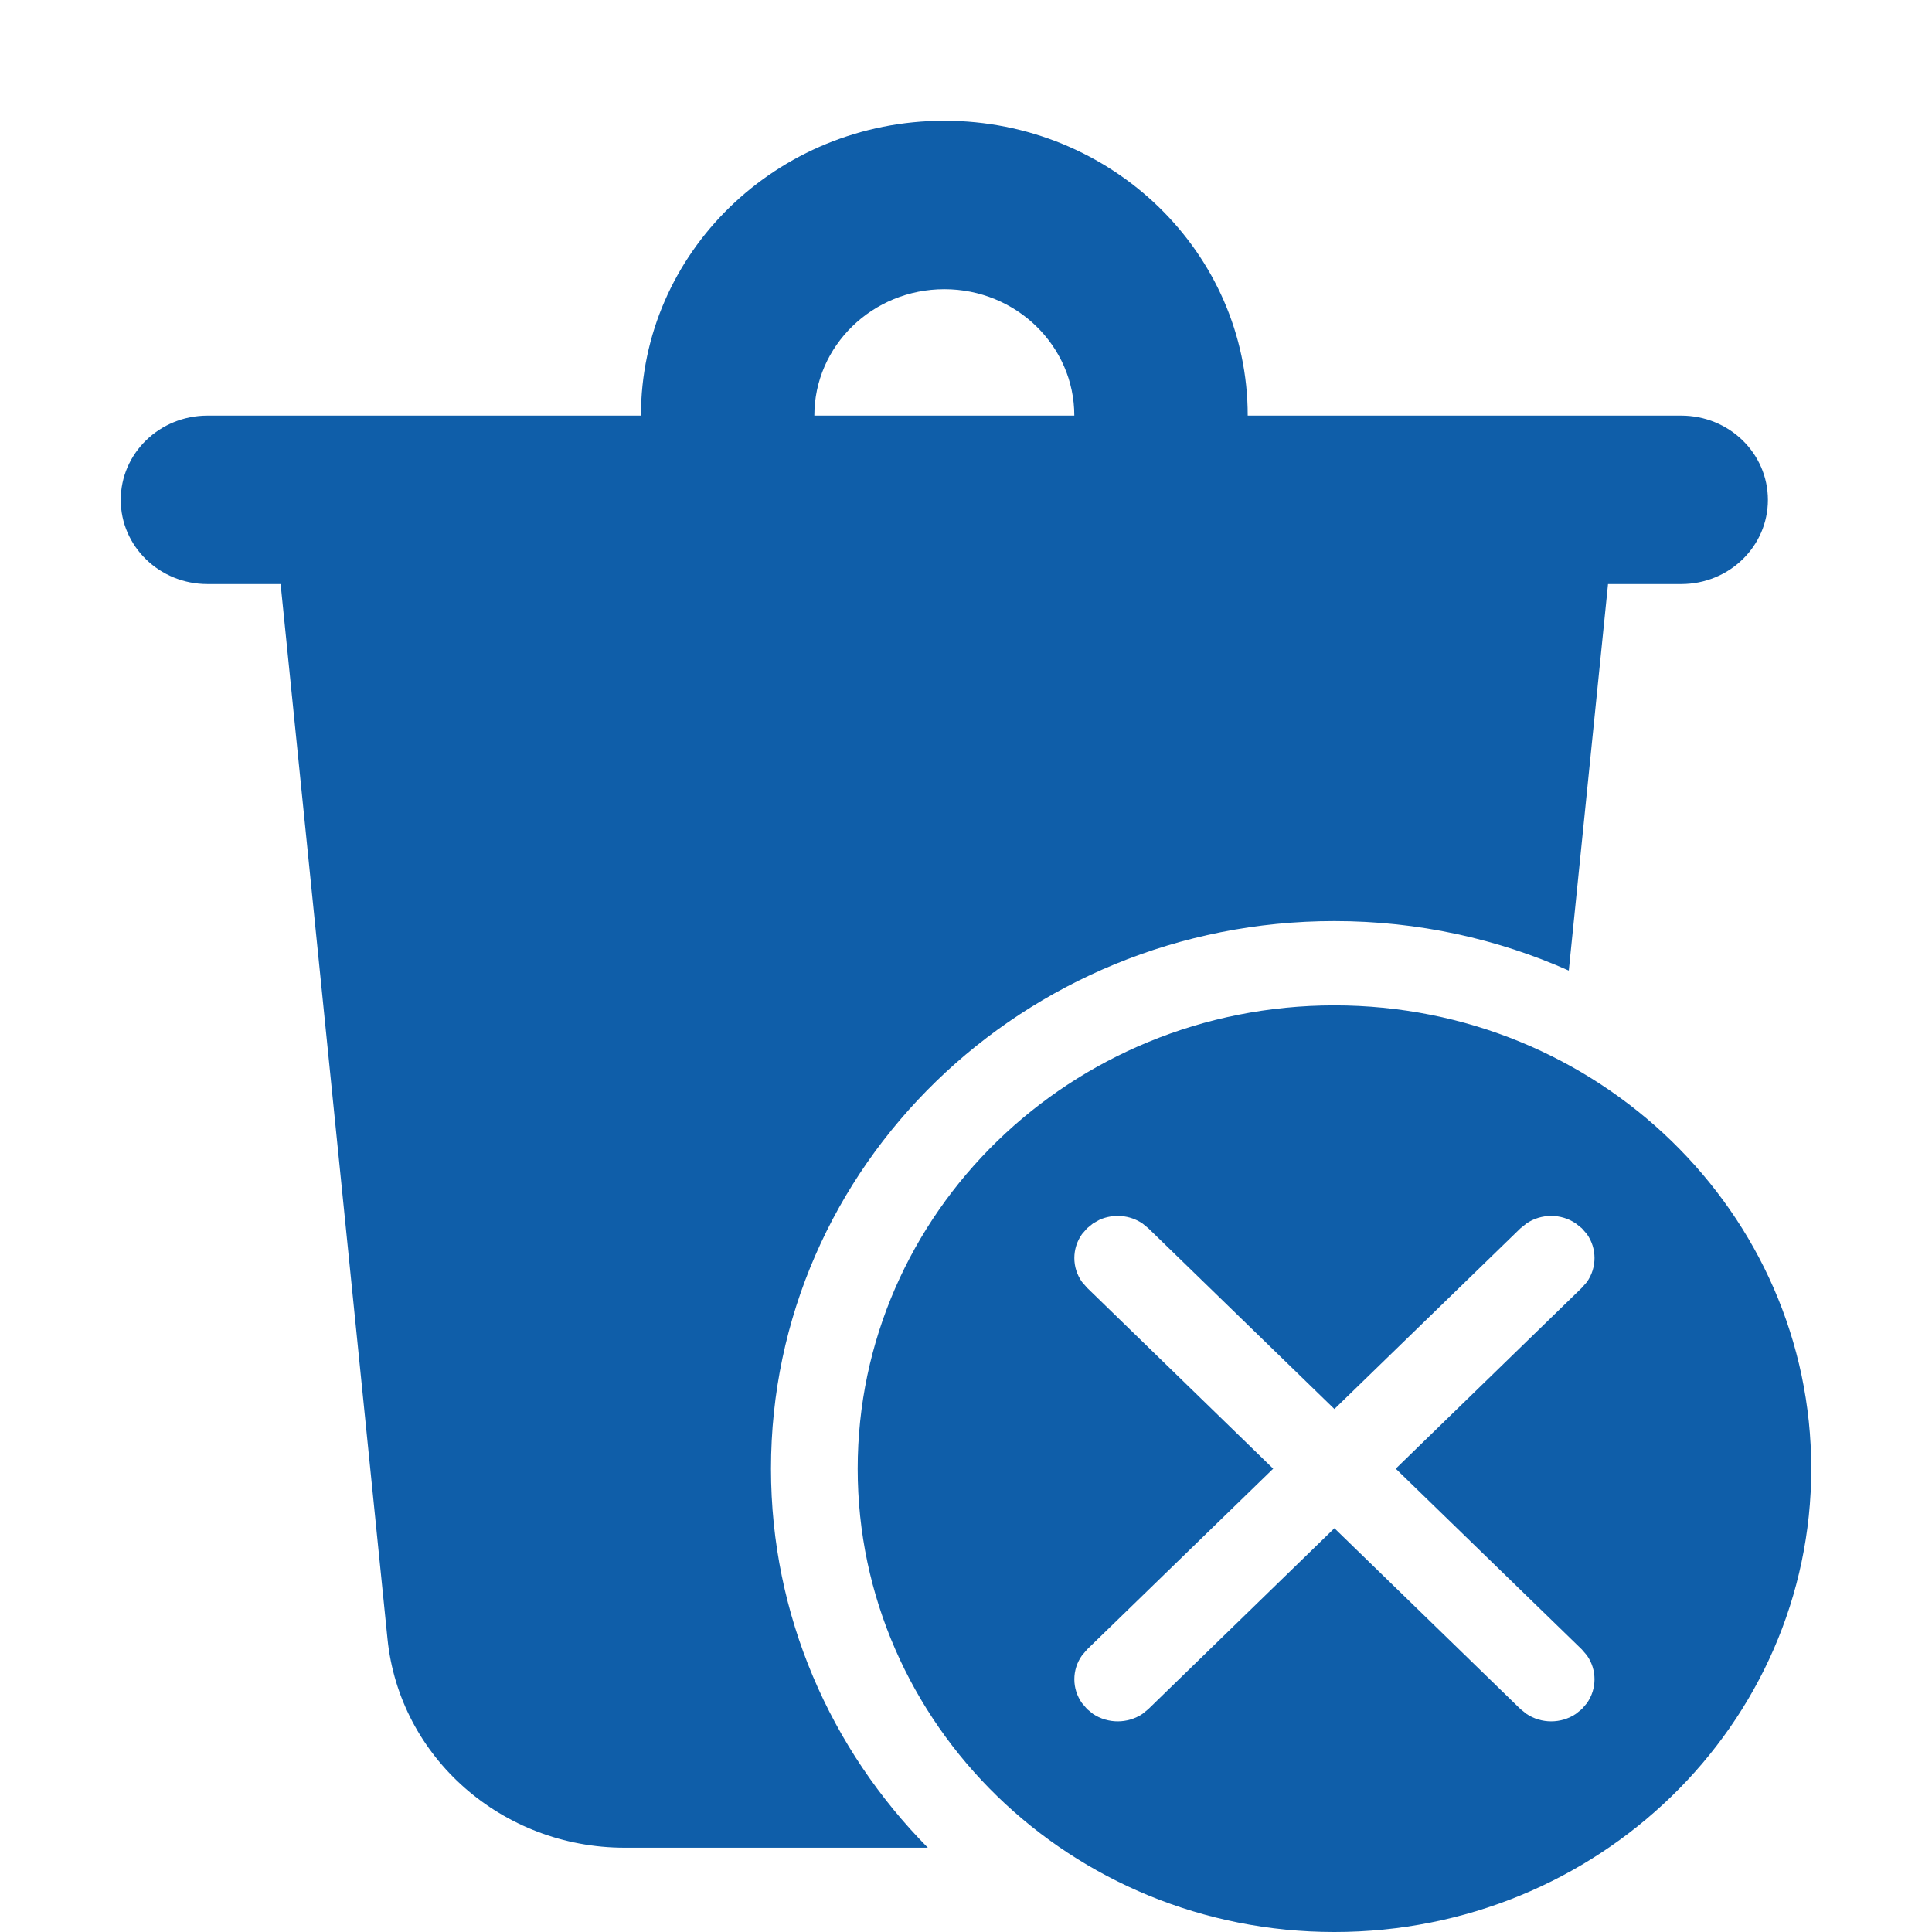 <svg width="16" height="16" viewBox="0 0 16 16" fill="none" xmlns="http://www.w3.org/2000/svg">
<path d="M11.051 8.326C13.232 8.326 15 10.044 15 12.163C15 14.282 13.232 16 11.051 16C8.87 16 7.103 14.282 7.103 12.163C7.103 10.044 8.87 8.326 11.051 8.326ZM7.821 1C9.208 1 10.333 2.093 10.333 3.442H13.923C14.32 3.442 14.641 3.754 14.641 4.14C14.641 4.525 14.32 4.837 13.923 4.837H13.317L12.992 8.038C12.401 7.775 11.744 7.628 11.051 7.628C8.474 7.628 6.385 9.658 6.385 12.163C6.385 13.381 6.879 14.487 7.684 15.302H5.173C4.158 15.302 3.308 14.554 3.209 13.572L2.324 4.837H1.718C1.321 4.837 1 4.525 1 4.14C1 3.754 1.321 3.442 1.718 3.442H5.308C5.308 2.093 6.433 1 7.821 1ZM9.052 10.132L9.003 10.172L8.961 10.22C8.876 10.339 8.876 10.498 8.961 10.617L9.003 10.665L10.544 12.163L9.003 13.66L8.961 13.709C8.876 13.828 8.876 13.986 8.961 14.105L9.003 14.154L9.052 14.194C9.175 14.276 9.338 14.276 9.461 14.194L9.51 14.154L11.051 12.656L12.592 14.154L12.642 14.194C12.764 14.276 12.928 14.276 13.05 14.194L13.1 14.154L13.142 14.105C13.226 13.986 13.226 13.828 13.142 13.709L13.1 13.66L11.559 12.163L13.1 10.665L13.142 10.617C13.226 10.498 13.226 10.339 13.142 10.22L13.1 10.172L13.05 10.132C12.928 10.049 12.764 10.049 12.642 10.132L12.592 10.172L11.051 11.669L9.51 10.172L9.461 10.132C9.356 10.061 9.221 10.051 9.107 10.101L9.052 10.132ZM7.821 2.395C7.226 2.395 6.744 2.864 6.744 3.442H8.897C8.897 2.864 8.415 2.395 7.821 2.395Z" fill="#0F5EA9"/>
</svg>
